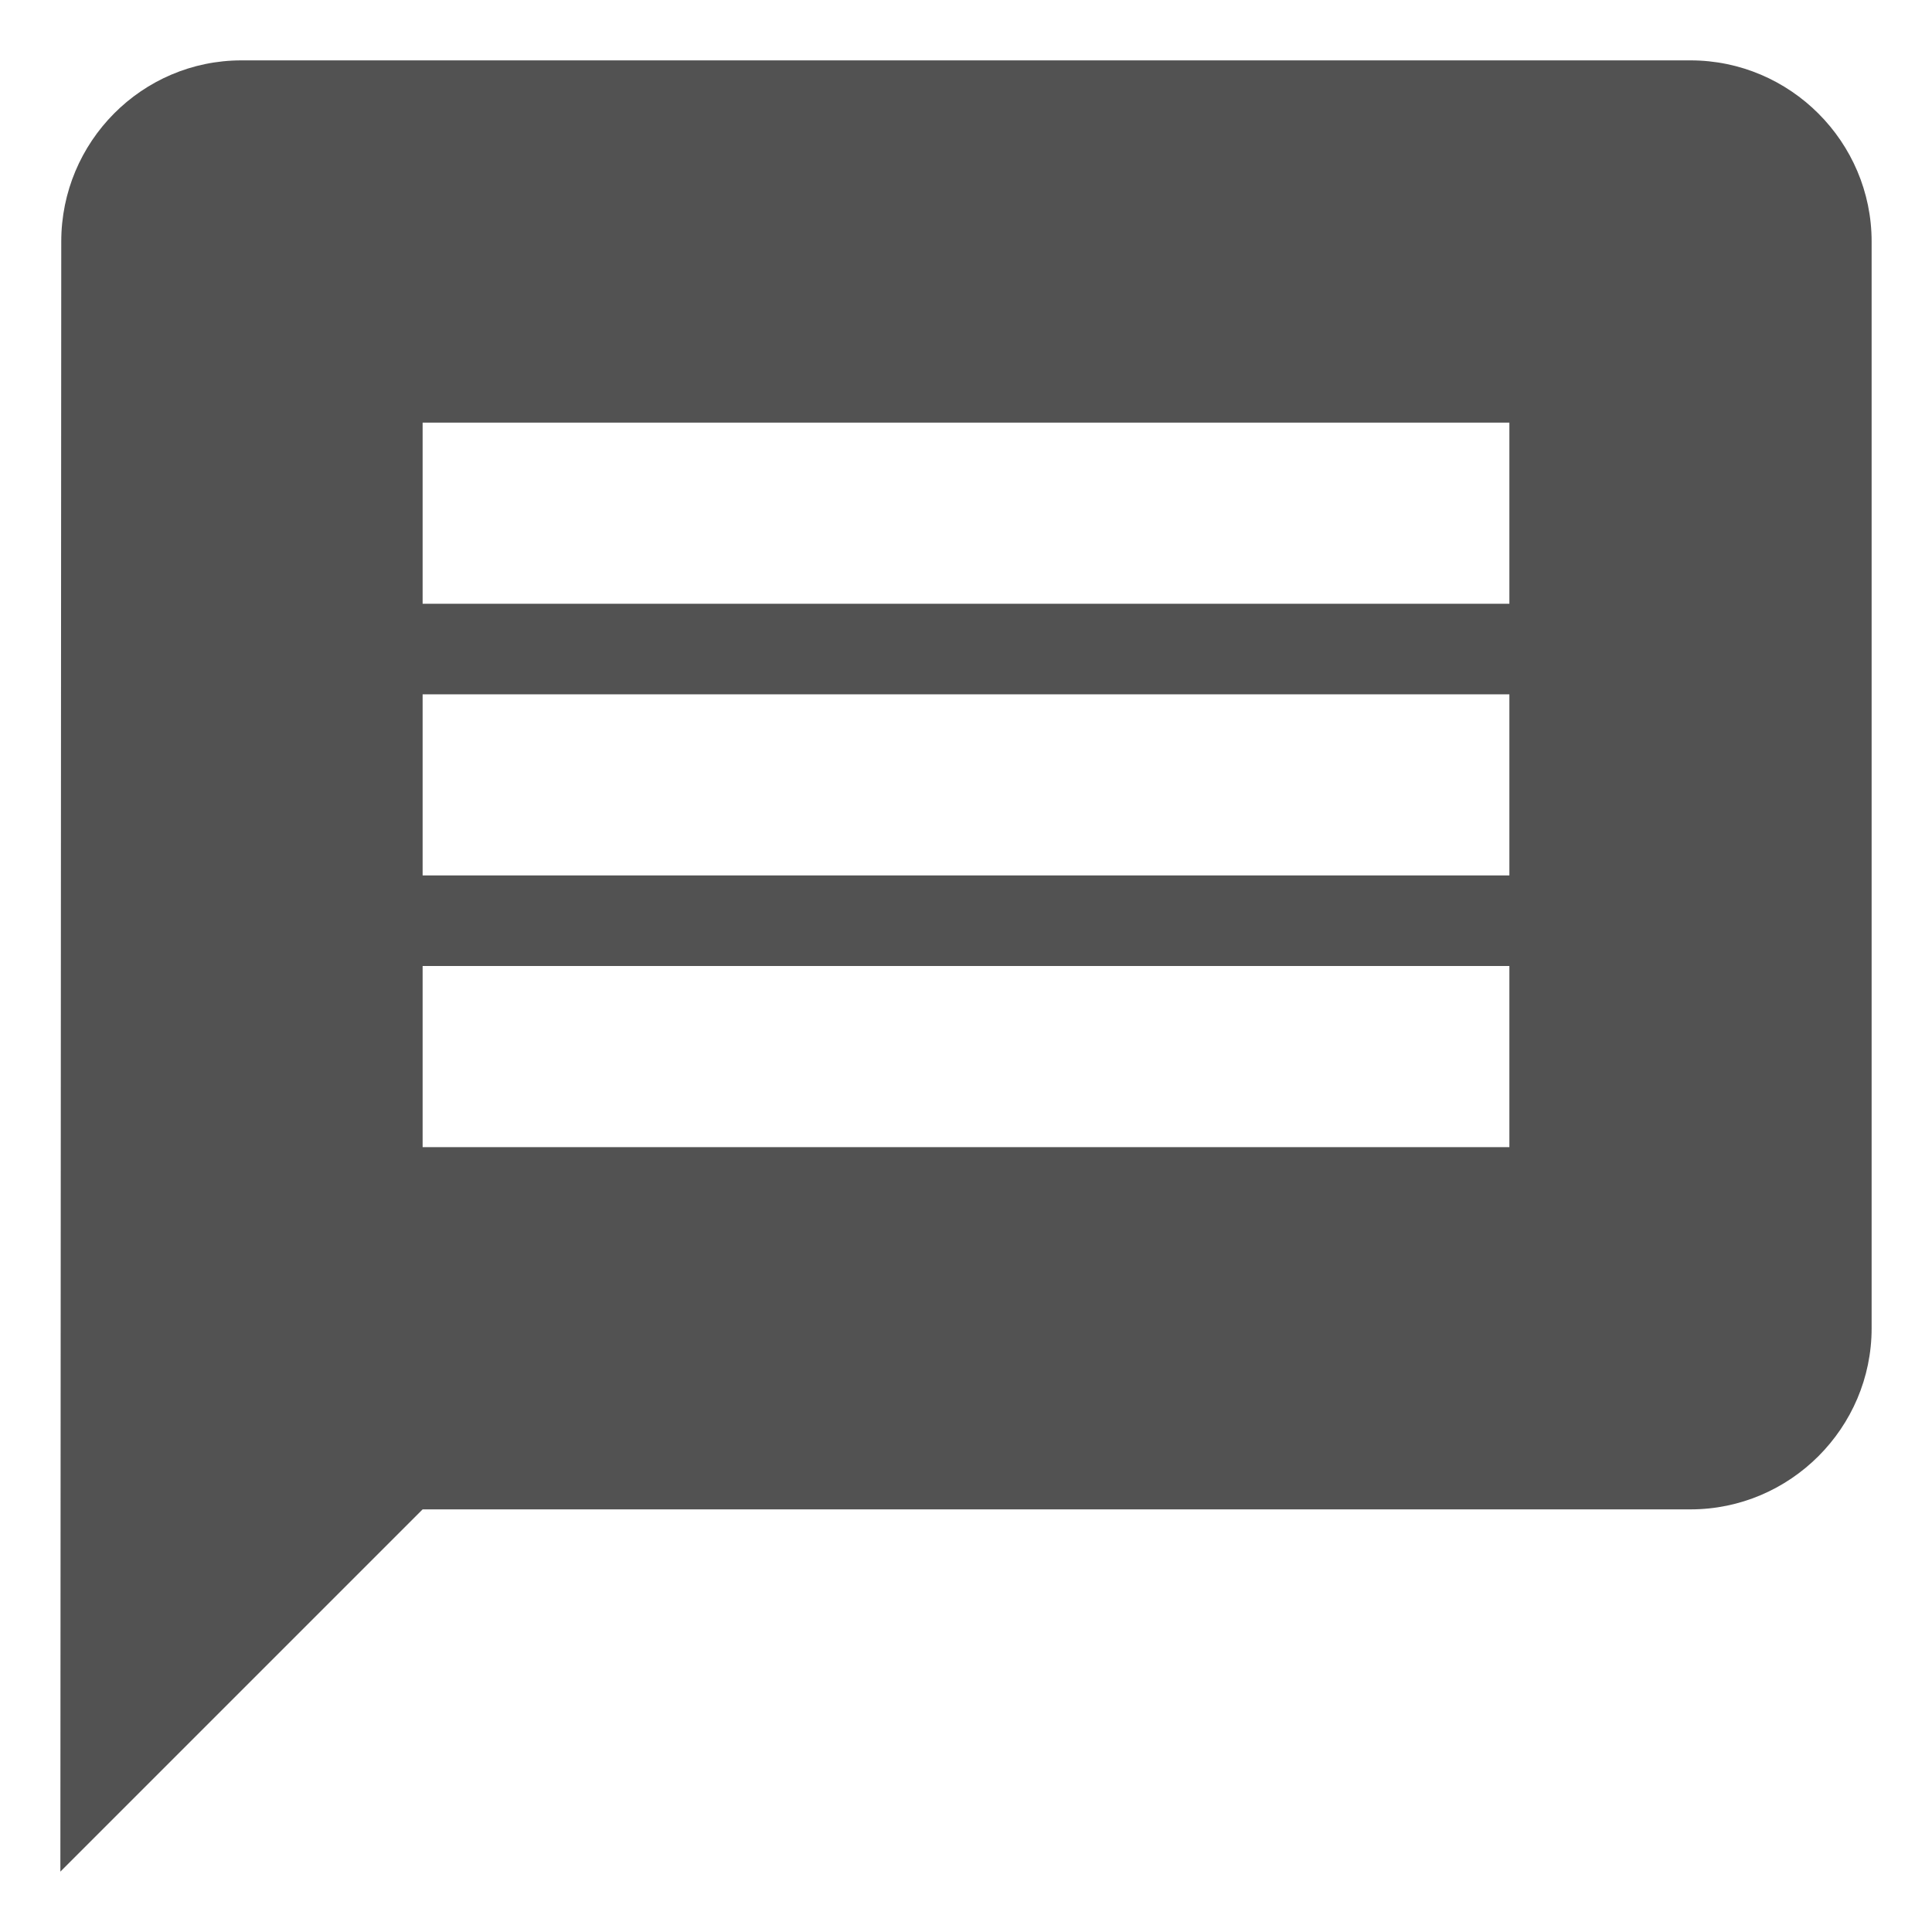 <svg width="24" height="24" viewBox="0 0 24 24" fill="none" xmlns="http://www.w3.org/2000/svg">
<path d="M21 0.75H3C1.762 0.75 0.761 1.762 0.761 3L0.75 23.25L5.25 18.75H21C22.238 18.75 23.25 17.738 23.25 16.5V3C23.25 1.762 22.238 0.75 21 0.75ZM18.75 14.25H5.25V12H18.75V14.25ZM18.75 10.875H5.25V8.625H18.75V10.875ZM18.75 7.5H5.25V5.25H18.75V7.5Z" fill="#525252"/>
</svg>
